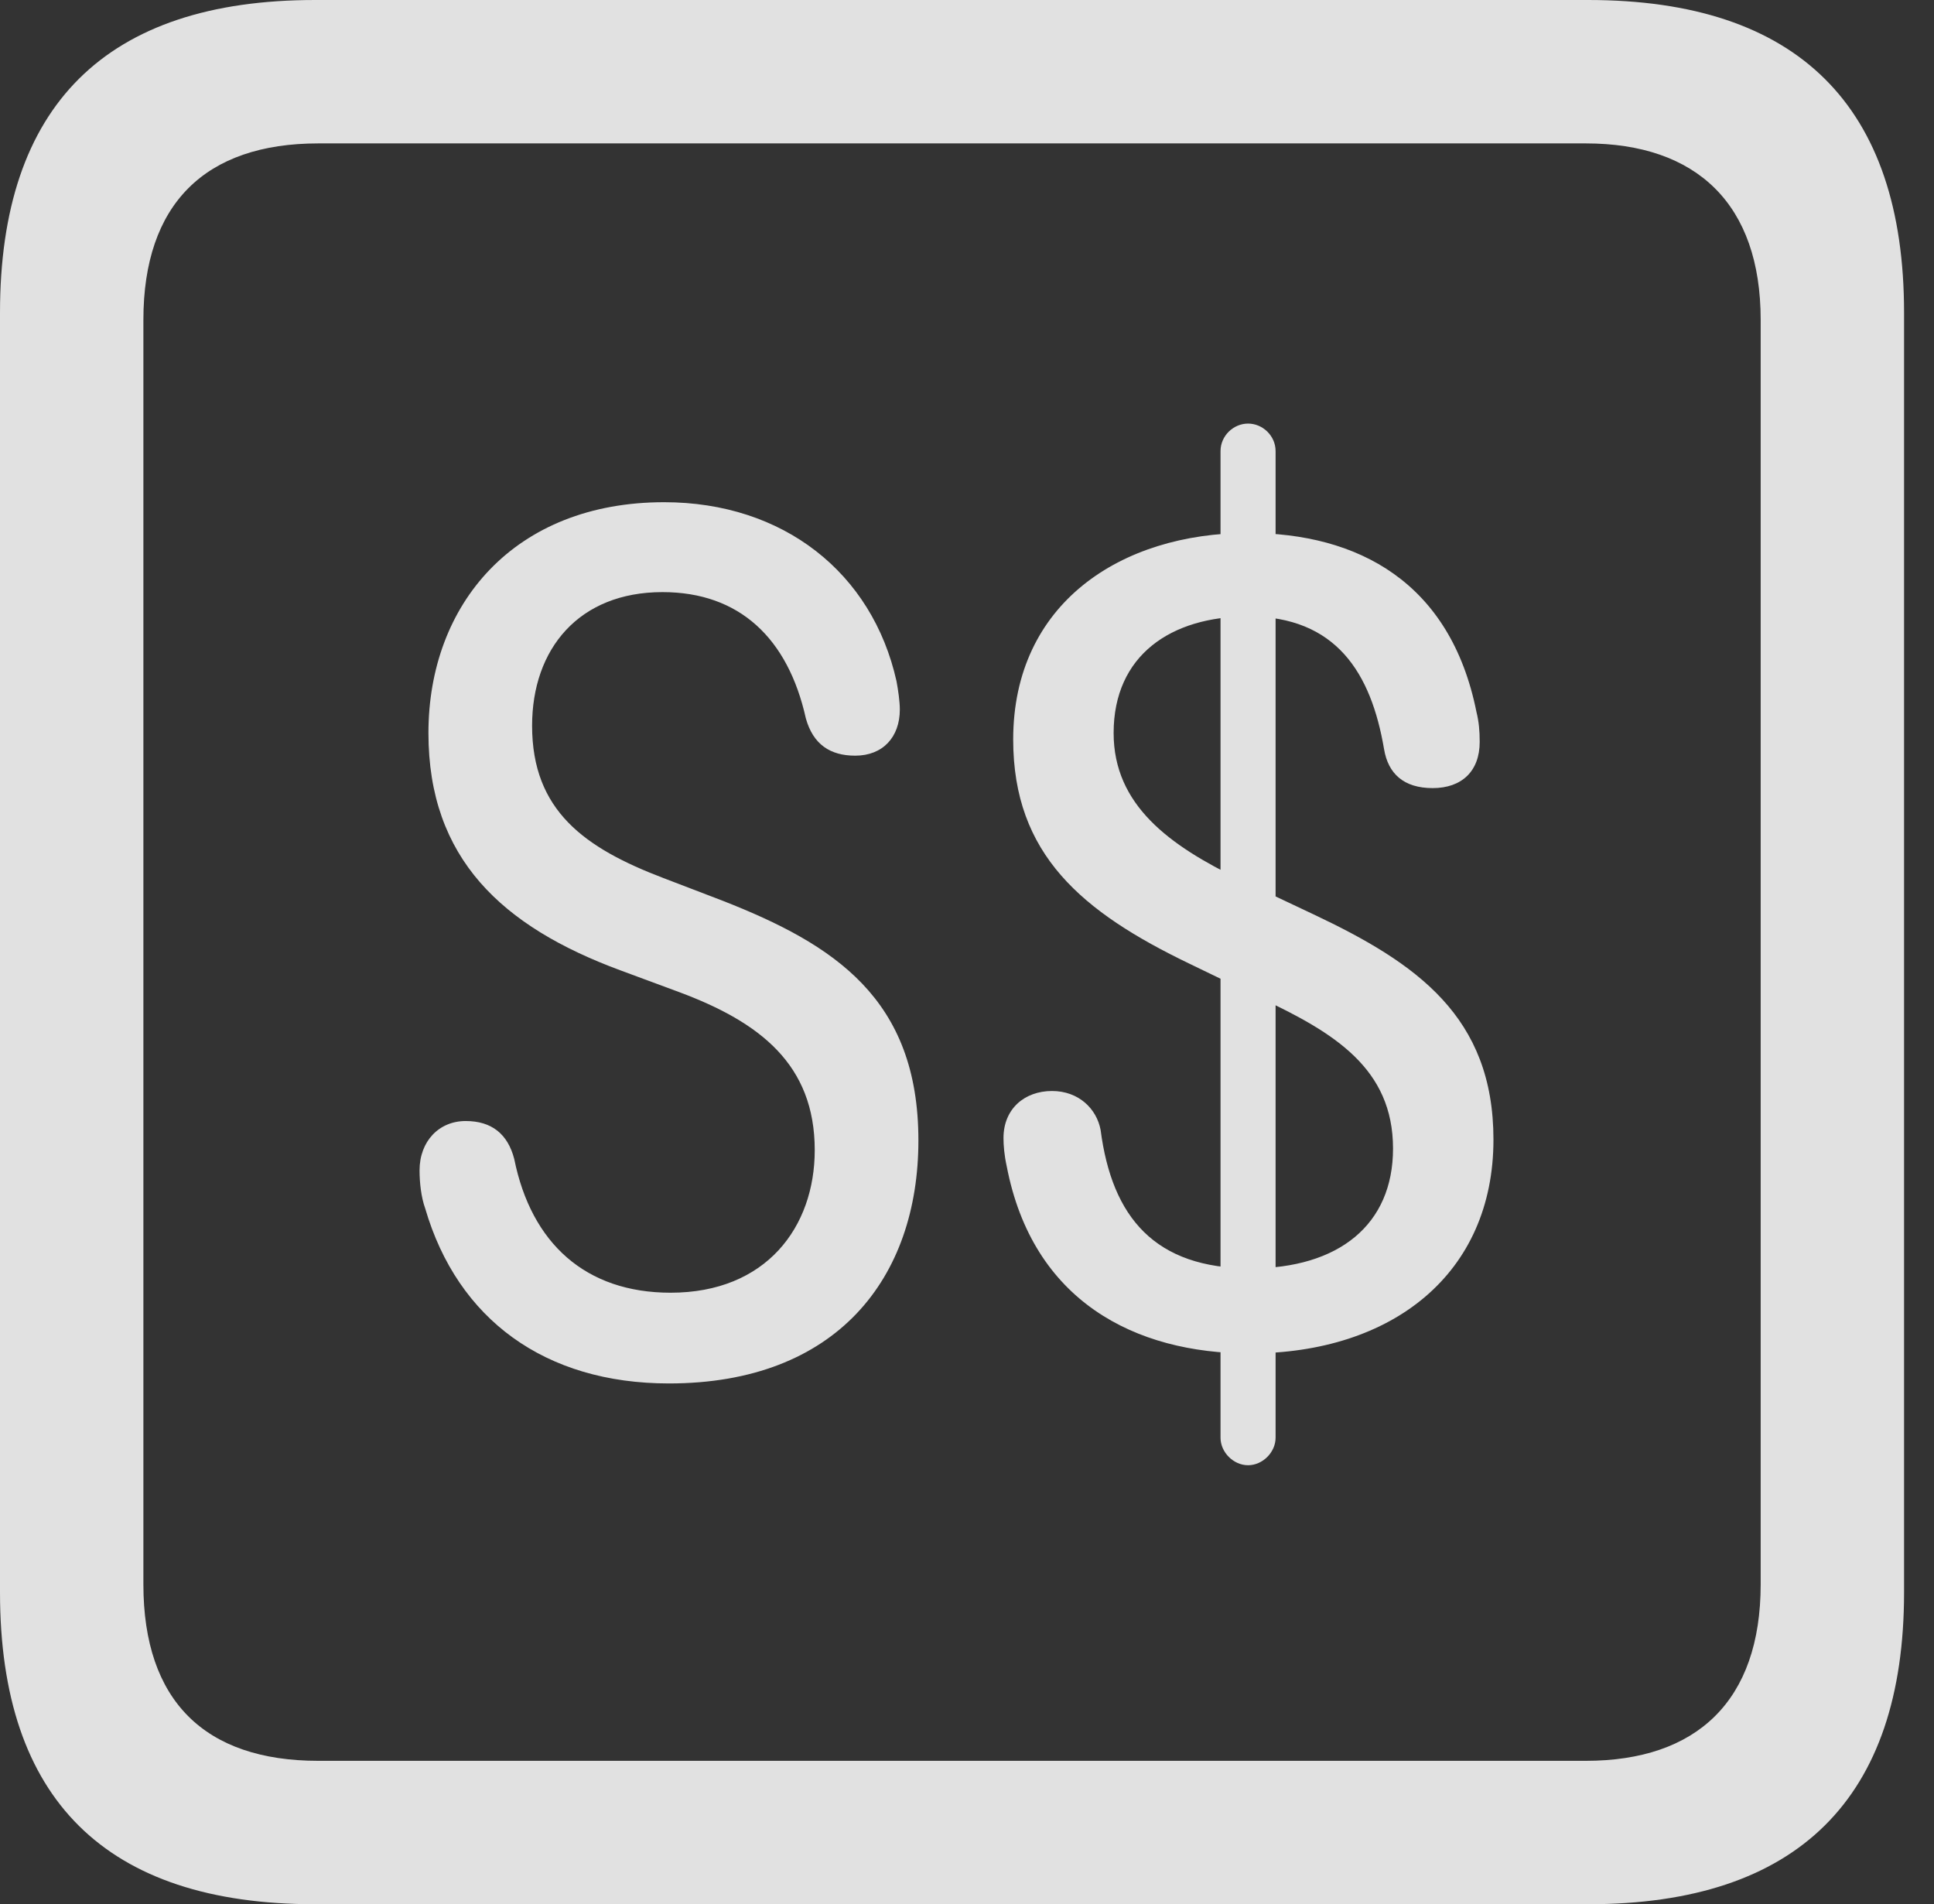 <?xml version="1.0" encoding="UTF-8"?>
<!--Generator: Apple Native CoreSVG 341-->
<!DOCTYPE svg
PUBLIC "-//W3C//DTD SVG 1.1//EN"
       "http://www.w3.org/Graphics/SVG/1.1/DTD/svg11.dtd">
<svg version="1.1" xmlns="http://www.w3.org/2000/svg" xmlns:xlink="http://www.w3.org/1999/xlink" viewBox="0 0 23.32 22.959">
 <rect x="0" y="0" width="23.32" height="22.959" fill="#333333" stroke="none"/>
 <g>
  <rect height="22.959" opacity="0" width="23.32" x="0" y="0"/>
  <path d="M3.799 22.959L19.15 22.959C21.68 22.959 22.959 21.68 22.959 19.199L22.959 3.77C22.959 1.279 21.68 0 19.15 0L3.799 0C1.279 0 0 1.27 0 3.77L0 19.199C0 21.699 1.279 22.959 3.799 22.959ZM3.838 21.23C2.471 21.23 1.729 20.508 1.729 19.102L1.729 3.857C1.729 2.461 2.471 1.729 3.838 1.729L19.121 1.729C20.459 1.729 21.23 2.461 21.23 3.857L21.23 19.102C21.23 20.508 20.459 21.23 19.121 21.23Z" fill="white" fill-opacity="0.85"/>
  <path d="M8.066 16.68C10.088 16.68 11.074 15.41 11.074 13.75C11.074 12.041 10.059 11.387 8.711 10.859L7.998 10.586C7.051 10.225 6.416 9.775 6.416 8.75C6.416 7.822 6.982 7.139 7.988 7.139C8.916 7.139 9.502 7.695 9.717 8.662C9.805 8.975 10.01 9.111 10.312 9.111C10.645 9.111 10.85 8.887 10.85 8.555C10.85 8.457 10.83 8.32 10.81 8.213C10.518 6.904 9.443 6.055 8.008 6.055C6.201 6.055 5.166 7.285 5.166 8.838C5.166 10.352 6.055 11.172 7.48 11.699L8.193 11.963C9.16 12.324 9.824 12.832 9.824 13.867C9.824 14.795 9.238 15.586 8.086 15.586C7.061 15.586 6.406 14.99 6.201 13.975C6.123 13.672 5.928 13.516 5.615 13.516C5.293 13.516 5.059 13.76 5.059 14.111C5.059 14.258 5.078 14.434 5.127 14.57C5.518 15.908 6.572 16.68 8.066 16.68ZM15.068 16.318C16.797 16.318 18.008 15.352 18.008 13.74C18.008 12.256 17.08 11.611 15.84 11.025L14.951 10.605C14.102 10.195 13.428 9.707 13.428 8.838C13.428 7.9 14.121 7.432 15.049 7.432C16.113 7.432 16.533 8.115 16.689 9.033C16.738 9.326 16.924 9.502 17.275 9.502C17.627 9.502 17.842 9.297 17.842 8.945C17.842 8.809 17.832 8.701 17.803 8.584C17.49 7.021 16.377 6.426 15.049 6.426C13.516 6.426 12.217 7.275 12.217 8.916C12.217 10.303 13.047 10.996 14.346 11.621L15.215 12.041C16.084 12.451 16.797 12.881 16.797 13.848C16.797 14.766 16.143 15.293 15.078 15.293C13.926 15.293 13.408 14.678 13.271 13.623C13.223 13.369 13.008 13.154 12.685 13.154C12.354 13.154 12.1 13.369 12.1 13.721C12.1 13.809 12.109 13.926 12.139 14.062C12.451 15.684 13.682 16.318 15.068 16.318ZM15.049 17.666C15.225 17.666 15.381 17.51 15.381 17.334L15.381 5.439C15.381 5.254 15.225 5.107 15.049 5.107C14.873 5.107 14.717 5.254 14.717 5.439L14.717 17.334C14.717 17.51 14.873 17.666 15.049 17.666Z" fill="white" fill-opacity="0.85"/>
 </g>
</svg>
